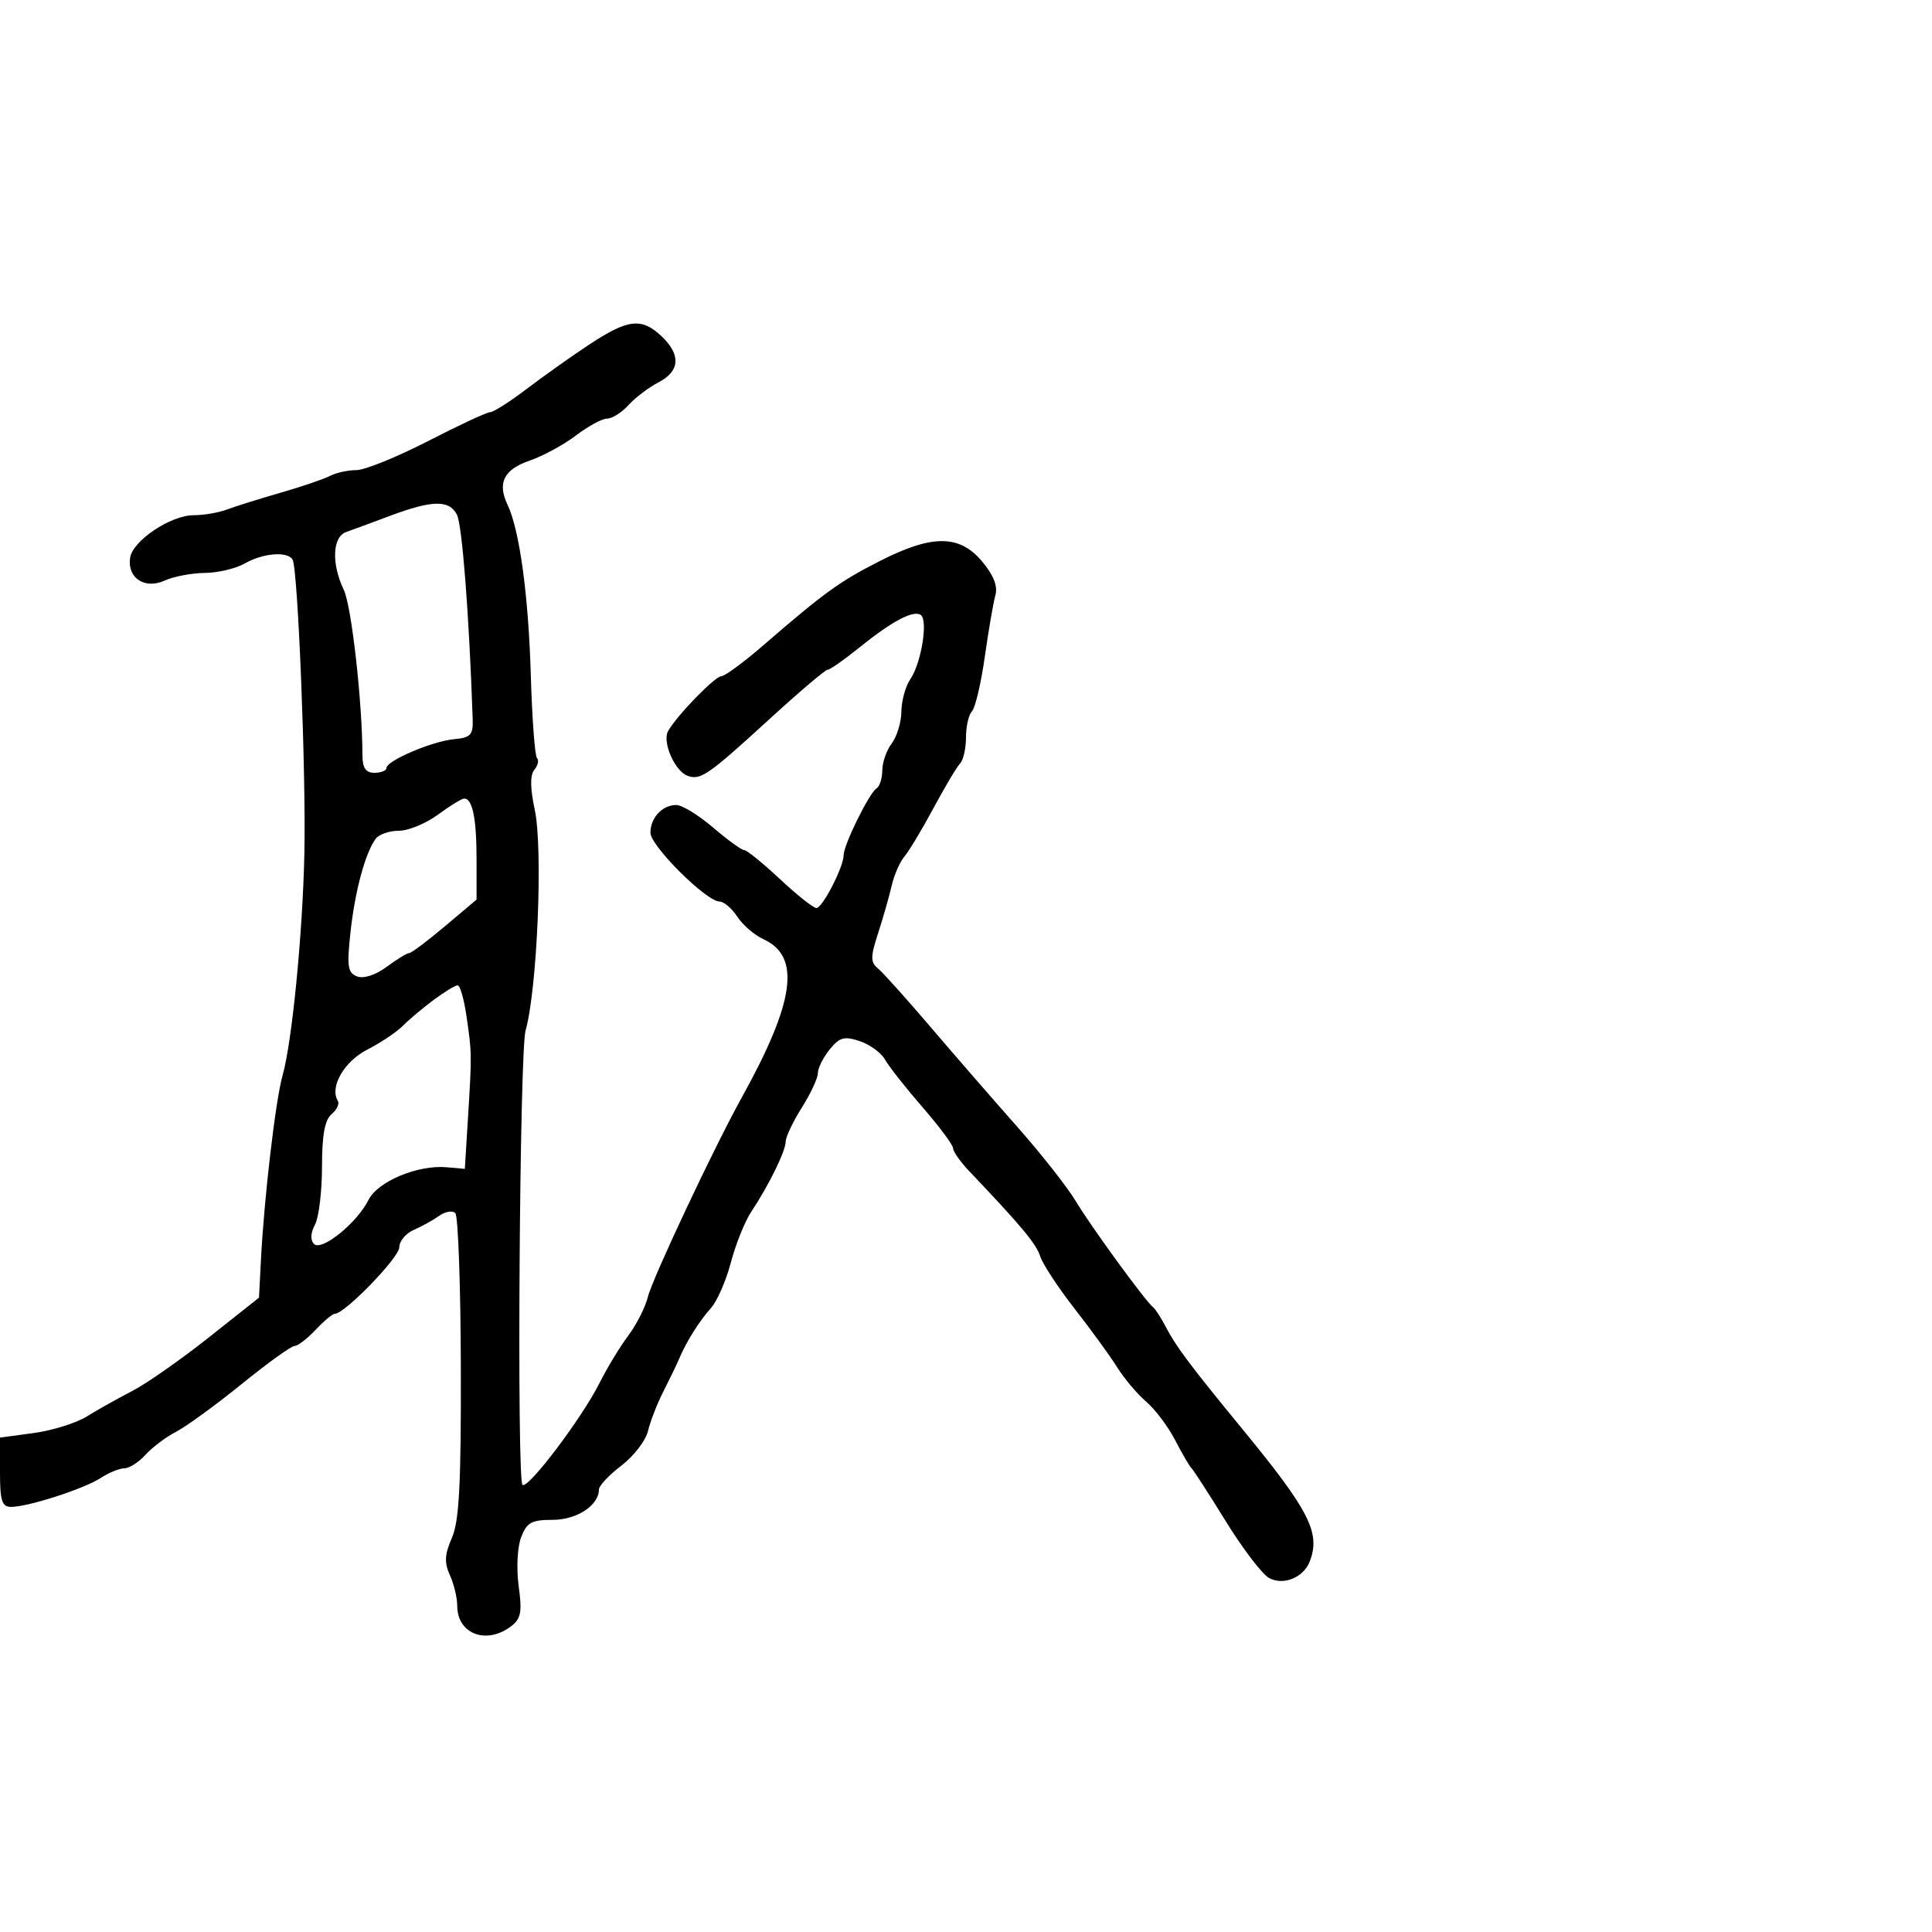 <svg xmlns="http://www.w3.org/2000/svg" width="300" height="300" viewBox="0 0 300 300" version="1.1">
	<path d="M 91.500 53.500 C 88.750 55.318, 84.371 58.424, 81.769 60.403 C 79.168 62.381, 76.623 64, 76.115 64 C 75.607 64, 71.256 66.025, 66.445 68.500 C 61.635 70.975, 56.636 73, 55.336 73 C 54.036 73, 52.191 73.405, 51.236 73.900 C 50.281 74.396, 46.800 75.579, 43.500 76.530 C 40.200 77.481, 36.466 78.651, 35.203 79.129 C 33.940 79.608, 31.644 80, 30.101 80 C 26.506 80, 20.589 83.958, 20.202 86.622 C 19.745 89.763, 22.481 91.557, 25.577 90.147 C 26.961 89.516, 29.760 88.984, 31.797 88.965 C 33.834 88.945, 36.625 88.286, 38 87.500 C 40.836 85.879, 44.614 85.566, 45.428 86.884 C 46.254 88.220, 47.532 119.995, 47.264 132.500 C 46.994 145.047, 45.346 161.835, 43.876 167 C 42.798 170.792, 41.026 185.865, 40.527 195.500 L 40.216 201.500 32.358 207.727 C 28.036 211.152, 22.700 214.880, 20.500 216.012 C 18.300 217.143, 15.150 218.910, 13.500 219.938 C 11.850 220.966, 8.138 222.127, 5.250 222.519 L 0 223.230 0 228.615 C 0 233.081, 0.299 233.998, 1.750 233.989 C 4.423 233.973, 13.097 231.166, 15.654 229.491 C 16.906 228.671, 18.551 228, 19.310 228 C 20.069 228, 21.546 227.054, 22.593 225.898 C 23.639 224.741, 25.785 223.128, 27.362 222.313 C 28.939 221.497, 33.512 218.168, 37.525 214.915 C 41.538 211.662, 45.233 209, 45.736 209 C 46.239 209, 47.708 207.875, 49 206.500 C 50.292 205.125, 51.642 204, 52.001 204 C 53.534 204, 62 195.266, 62 193.685 C 62 192.731, 63.012 191.513, 64.250 190.978 C 65.487 190.443, 67.266 189.457, 68.202 188.788 C 69.138 188.118, 70.263 187.932, 70.702 188.373 C 71.141 188.815, 71.526 199.599, 71.559 212.338 C 71.605 230.460, 71.303 236.218, 70.171 238.800 C 69.042 241.377, 68.974 242.648, 69.862 244.597 C 70.488 245.970, 71 248.108, 71 249.347 C 71 253.722, 75.512 255.443, 79.353 252.533 C 80.896 251.364, 81.094 250.321, 80.540 246.294 C 80.169 243.591, 80.333 240.254, 80.913 238.729 C 81.796 236.406, 82.526 236, 85.820 236 C 89.576 236, 93 233.754, 93 231.290 C 93 230.711, 94.572 229.039, 96.492 227.574 C 98.413 226.109, 100.271 223.693, 100.621 222.205 C 100.971 220.717, 102.060 217.925, 103.041 216 C 104.021 214.075, 105.106 211.825, 105.451 211 C 106.545 208.385, 108.620 205.078, 110.403 203.107 C 111.352 202.059, 112.741 198.878, 113.490 196.038 C 114.239 193.198, 115.656 189.665, 116.639 188.187 C 119.374 184.072, 122 178.725, 122 177.269 C 122 176.549, 123.125 174.178, 124.500 172 C 125.875 169.822, 127 167.406, 127 166.631 C 127 165.856, 127.821 164.208, 128.824 162.969 C 130.366 161.065, 131.090 160.863, 133.503 161.668 C 135.073 162.191, 136.839 163.483, 137.429 164.538 C 138.018 165.593, 140.637 168.919, 143.250 171.928 C 145.863 174.937, 148 177.811, 148 178.315 C 148 178.818, 149.128 180.416, 150.508 181.865 C 158.585 190.353, 160.911 193.143, 161.529 195.092 C 161.909 196.288, 164.307 199.940, 166.860 203.208 C 169.412 206.477, 172.392 210.579, 173.482 212.325 C 174.572 214.071, 176.597 216.468, 177.982 217.651 C 179.367 218.833, 181.396 221.533, 182.490 223.651 C 183.585 225.768, 184.726 227.725, 185.027 228 C 185.327 228.275, 187.727 231.989, 190.360 236.254 C 192.993 240.519, 196.014 244.472, 197.074 245.039 C 199.314 246.238, 202.416 244.963, 203.382 242.446 C 205.079 238.024, 203.336 234.592, 193 222.004 C 184.795 212.011, 182.628 209.120, 181.003 206 C 180.287 204.625, 179.413 203.275, 179.061 203 C 177.866 202.064, 169.447 190.516, 167.033 186.500 C 165.711 184.300, 161.640 179.125, 157.986 175 C 154.333 170.875, 148.273 163.900, 144.521 159.500 C 140.768 155.100, 137.078 150.991, 136.321 150.369 C 135.151 149.409, 135.158 148.577, 136.362 144.869 C 137.142 142.466, 138.090 139.150, 138.468 137.500 C 138.846 135.850, 139.733 133.825, 140.438 133 C 141.143 132.175, 143.170 128.800, 144.942 125.500 C 146.715 122.200, 148.578 119.073, 149.082 118.550 C 149.587 118.027, 150 116.205, 150 114.500 C 150 112.795, 150.416 110.973, 150.925 110.450 C 151.433 109.928, 152.329 106.125, 152.916 102 C 153.502 97.875, 154.244 93.561, 154.565 92.414 C 154.957 91.011, 154.276 89.293, 152.485 87.164 C 148.979 82.998, 144.752 82.981, 136.646 87.101 C 130.389 90.280, 128.003 92.006, 118.471 100.250 C 115.450 102.862, 112.545 105, 112.014 105 C 111.030 105, 105.119 111.085, 103.740 113.519 C 102.803 115.170, 104.748 119.689, 106.721 120.447 C 108.748 121.224, 109.895 120.436, 119.432 111.707 C 124.064 107.468, 128.148 104, 128.508 104 C 128.869 104, 131.039 102.484, 133.332 100.632 C 138.450 96.497, 141.750 94.727, 142.955 95.472 C 144.154 96.213, 143.072 102.957, 141.350 105.473 C 140.608 106.557, 139.986 108.807, 139.968 110.473 C 139.951 112.138, 139.276 114.374, 138.468 115.441 C 137.661 116.509, 137 118.395, 137 119.632 C 137 120.870, 136.589 122.136, 136.087 122.447 C 134.965 123.140, 131 131.196, 131 132.782 C 131 134.616, 127.715 141, 126.772 141 C 126.300 141, 123.749 138.975, 121.103 136.500 C 118.457 134.025, 115.961 132, 115.555 132 C 115.150 132, 112.978 130.425, 110.729 128.500 C 108.480 126.575, 105.911 125, 105.020 125 C 102.842 125, 101 126.974, 101 129.308 C 101 131.342, 109.666 139.971, 111.727 139.989 C 112.402 139.995, 113.646 141.056, 114.491 142.346 C 115.336 143.636, 117.156 145.206, 118.534 145.834 C 124.410 148.511, 123.442 155.541, 115.137 170.500 C 110.894 178.142, 101.306 198.517, 100.602 201.387 C 100.212 202.974, 98.844 205.674, 97.561 207.387 C 96.278 209.099, 94.257 212.434, 93.070 214.797 C 90.351 220.210, 82.074 231.164, 81.140 230.587 C 80.231 230.025, 80.677 163.322, 81.612 160.014 C 83.430 153.579, 84.336 131.793, 83.037 125.737 C 82.316 122.376, 82.296 120.349, 82.975 119.531 C 83.529 118.863, 83.713 118.047, 83.384 117.717 C 83.055 117.388, 82.623 111.580, 82.423 104.809 C 82.058 92.406, 80.676 82.292, 78.812 78.381 C 77.192 74.981, 78.236 72.898, 82.252 71.521 C 84.316 70.813, 87.548 69.057, 89.435 67.617 C 91.322 66.178, 93.502 65, 94.278 65 C 95.055 65, 96.546 64.054, 97.593 62.898 C 98.639 61.741, 100.734 60.155, 102.248 59.372 C 105.608 57.634, 105.764 55.067, 102.686 52.174 C 99.617 49.292, 97.482 49.545, 91.500 53.500 M 60.500 80.123 C 57.750 81.153, 54.712 82.274, 53.750 82.614 C 51.613 83.370, 51.443 87.525, 53.384 91.596 C 54.584 94.113, 56.258 108.943, 56.280 117.250 C 56.285 119.260, 56.787 120, 58.144 120 C 59.165 120, 60.005 119.662, 60.011 119.250 C 60.029 118.114, 67.100 115.102, 70.500 114.782 C 73.132 114.535, 73.487 114.132, 73.395 111.500 C 72.824 95.132, 71.756 81.412, 70.934 79.876 C 69.711 77.592, 67.092 77.653, 60.500 80.123 M 68 126.500 C 66.136 127.875, 63.404 129, 61.928 129 C 60.452 129, 58.834 129.563, 58.331 130.250 C 56.708 132.470, 55.123 138.347, 54.426 144.733 C 53.844 150.067, 53.991 151.059, 55.445 151.617 C 56.463 152.008, 58.302 151.414, 60.032 150.135 C 61.620 148.961, 63.194 148, 63.530 148 C 63.866 148, 66.359 146.130, 69.071 143.843 L 74 139.687 74 133.425 C 74 127.105, 73.370 124, 72.087 124 C 71.703 124, 69.864 125.125, 68 126.500 M 67.359 155.250 C 65.692 156.488, 63.533 158.302, 62.560 159.283 C 61.587 160.263, 59.092 161.933, 57.014 162.993 C 53.437 164.818, 51.146 168.810, 52.458 170.933 C 52.744 171.395, 52.308 172.329, 51.489 173.009 C 50.432 173.886, 50 176.259, 50 181.188 C 50 185.007, 49.508 189.050, 48.907 190.173 C 48.218 191.461, 48.165 192.565, 48.764 193.164 C 49.944 194.344, 55.441 189.895, 57.230 186.313 C 58.658 183.452, 64.871 180.855, 69.340 181.249 L 72.180 181.500 72.672 173.500 C 73.278 163.631, 73.277 163.572, 72.431 157.750 C 72.051 155.137, 71.436 153, 71.064 153 C 70.693 153, 69.025 154.012, 67.359 155.250" stroke="none" fill="black" fill-rule="evenodd"/>
</svg>